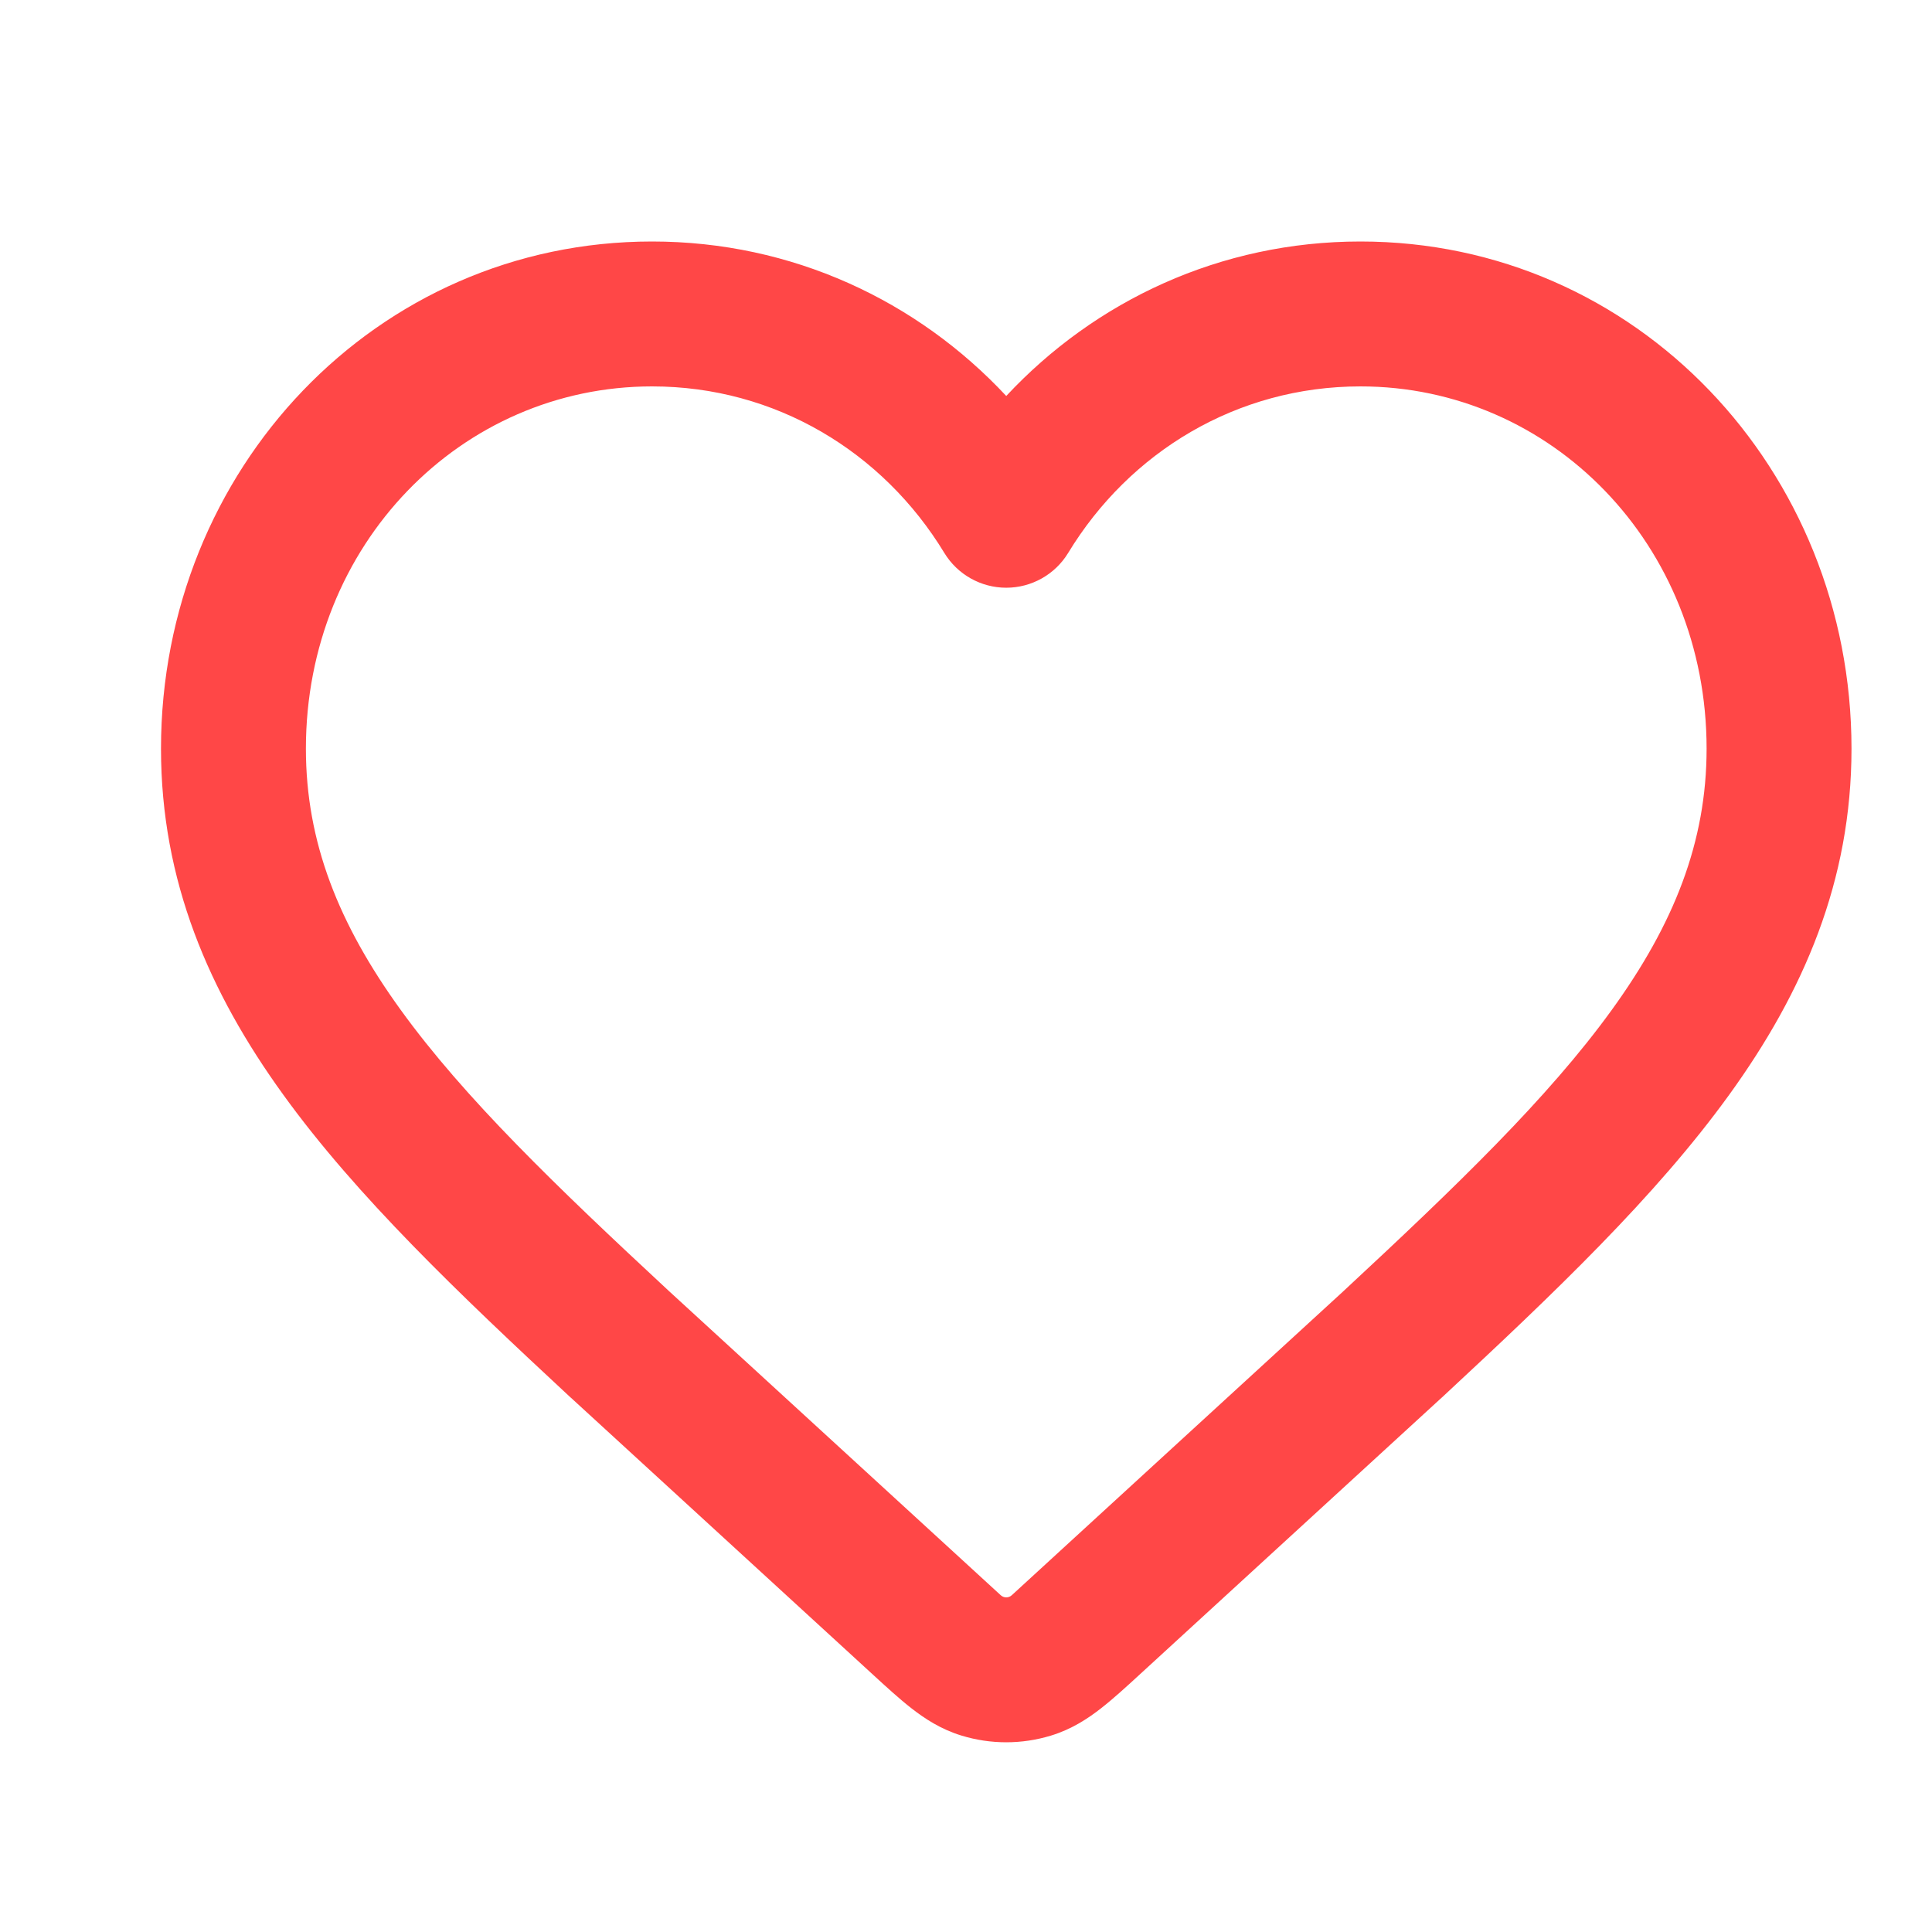 <svg width="24" height="24" viewBox="0 0 24 24" fill="none" xmlns="http://www.w3.org/2000/svg">
<path fill-rule="evenodd" clip-rule="evenodd" d="M2 9.3C2 5.837 4.67 3 8.1 3C9.842 3 11.397 3.737 12.5 4.919C13.603 3.737 15.158 3 16.9 3C20.33 3 23 5.837 23 9.3C23 10.94 22.406 12.321 21.479 13.602C20.569 14.861 19.303 16.068 17.912 17.36L17.908 17.363L14.169 20.791C13.996 20.95 13.83 21.102 13.679 21.22C13.514 21.349 13.312 21.482 13.056 21.56C12.693 21.671 12.306 21.671 11.944 21.56C11.688 21.482 11.486 21.349 11.321 21.22C11.17 21.102 11.004 20.95 10.831 20.791L7.092 17.363L7.088 17.36C5.697 16.068 4.431 14.861 3.521 13.602C2.594 12.321 2 10.94 2 9.3ZM8.1 4.8C5.73 4.8 3.8 6.763 3.8 9.3C3.8 10.46 4.206 11.479 4.979 12.547C5.769 13.639 6.902 14.731 8.31 16.038L12.432 19.817C12.471 19.852 12.529 19.852 12.568 19.817L16.69 16.038C18.098 14.73 19.231 13.639 20.021 12.547C20.794 11.479 21.2 10.46 21.2 9.3C21.2 6.763 19.27 4.8 16.9 4.8C15.367 4.8 14.032 5.613 13.269 6.869C13.106 7.137 12.814 7.301 12.5 7.301C12.186 7.301 11.894 7.137 11.731 6.869C10.968 5.613 9.633 4.8 8.1 4.8Z" fill="#FF4747"/>
</svg>
